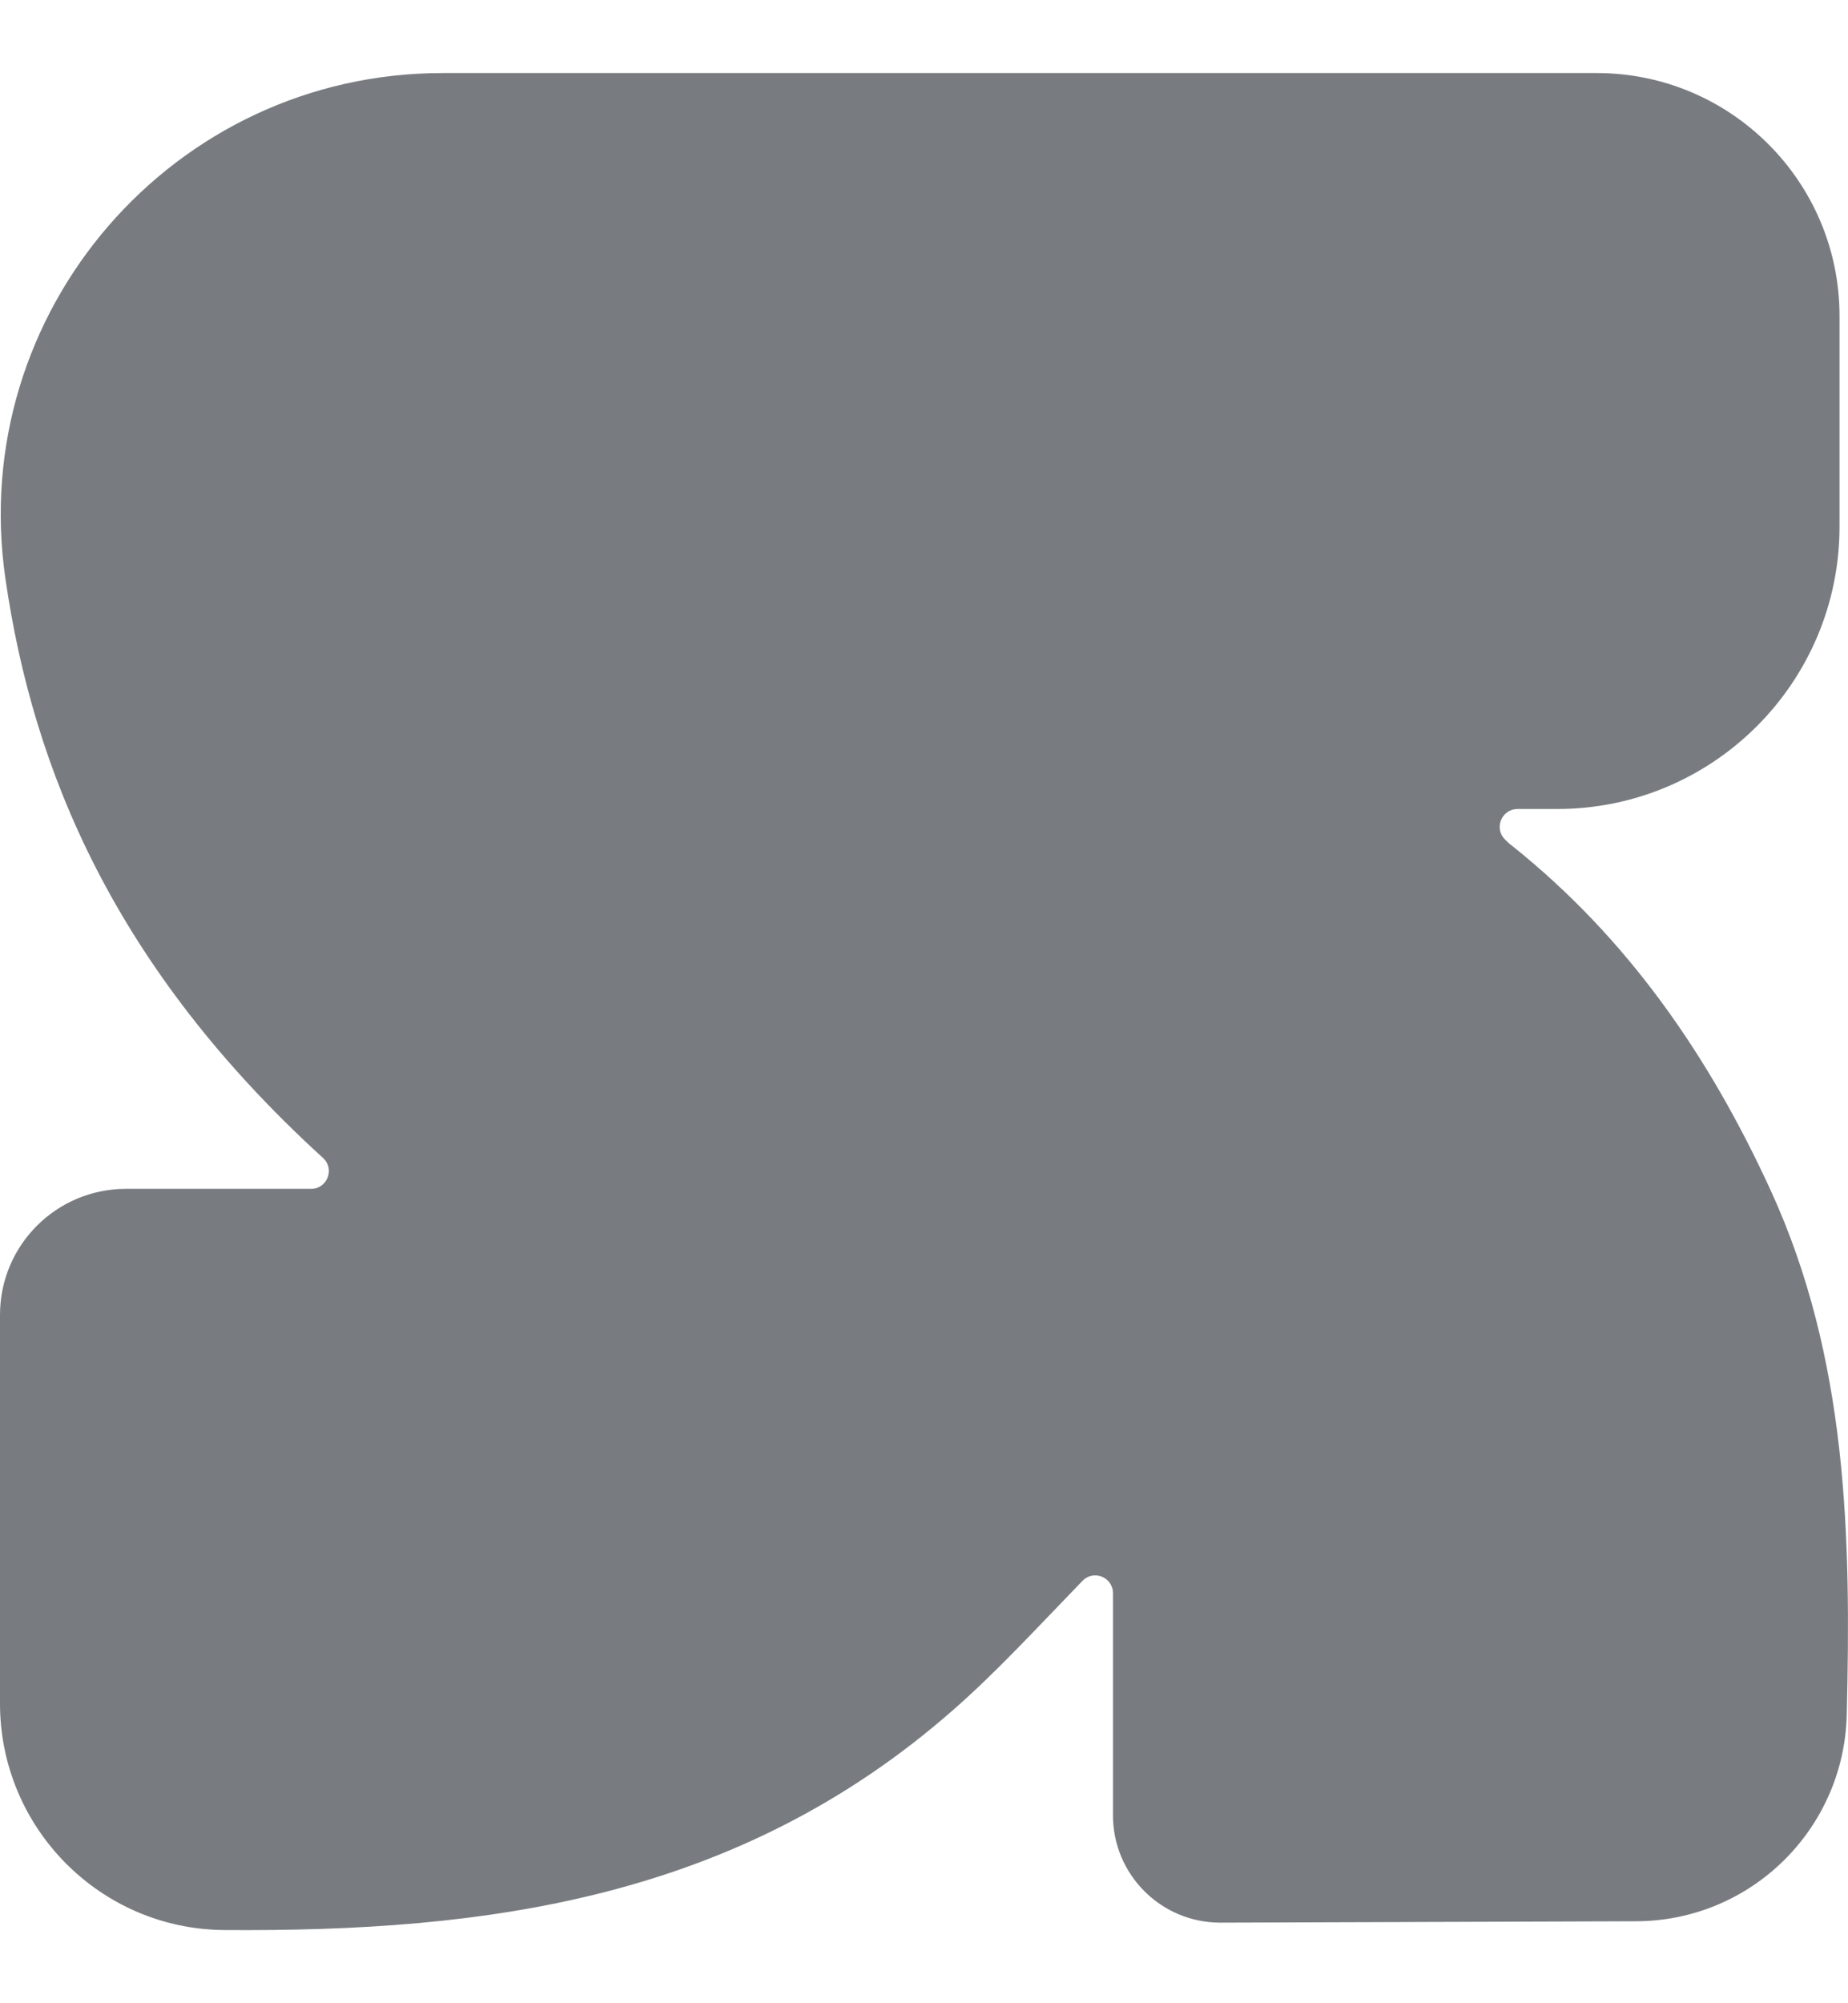 <svg width="12" height="13" viewBox="0 0 12 13" fill="none" xmlns="http://www.w3.org/2000/svg">
<path d="M10.624 12.468C11.369 12.466 11.975 11.871 11.992 11.126C12.02 9.973 11.998 8.815 11.498 7.725C11.098 6.853 10.569 6.086 9.814 5.485C9.799 5.474 9.785 5.461 9.771 5.446C9.7 5.373 9.752 5.25 9.854 5.25H10.111C11.124 5.25 11.945 4.429 11.945 3.417V2.051C11.945 1.18 11.239 0.474 10.368 0.474H2.874C1.126 0.474 -0.216 2.024 0.035 3.754C0.215 5.001 0.745 6.282 2.098 7.515C2.175 7.586 2.125 7.715 2.02 7.715H0.818C0.366 7.715 0 8.081 0 8.533V11.055C0 11.861 0.649 12.519 1.456 12.525C3.153 12.537 4.786 12.328 6.189 11.097C6.469 10.852 6.721 10.577 7.029 10.259C7.101 10.184 7.227 10.235 7.227 10.339V11.78C7.227 12.165 7.539 12.477 7.924 12.477L10.624 12.468H10.624Z" fill="#787C80"/>
</svg>
